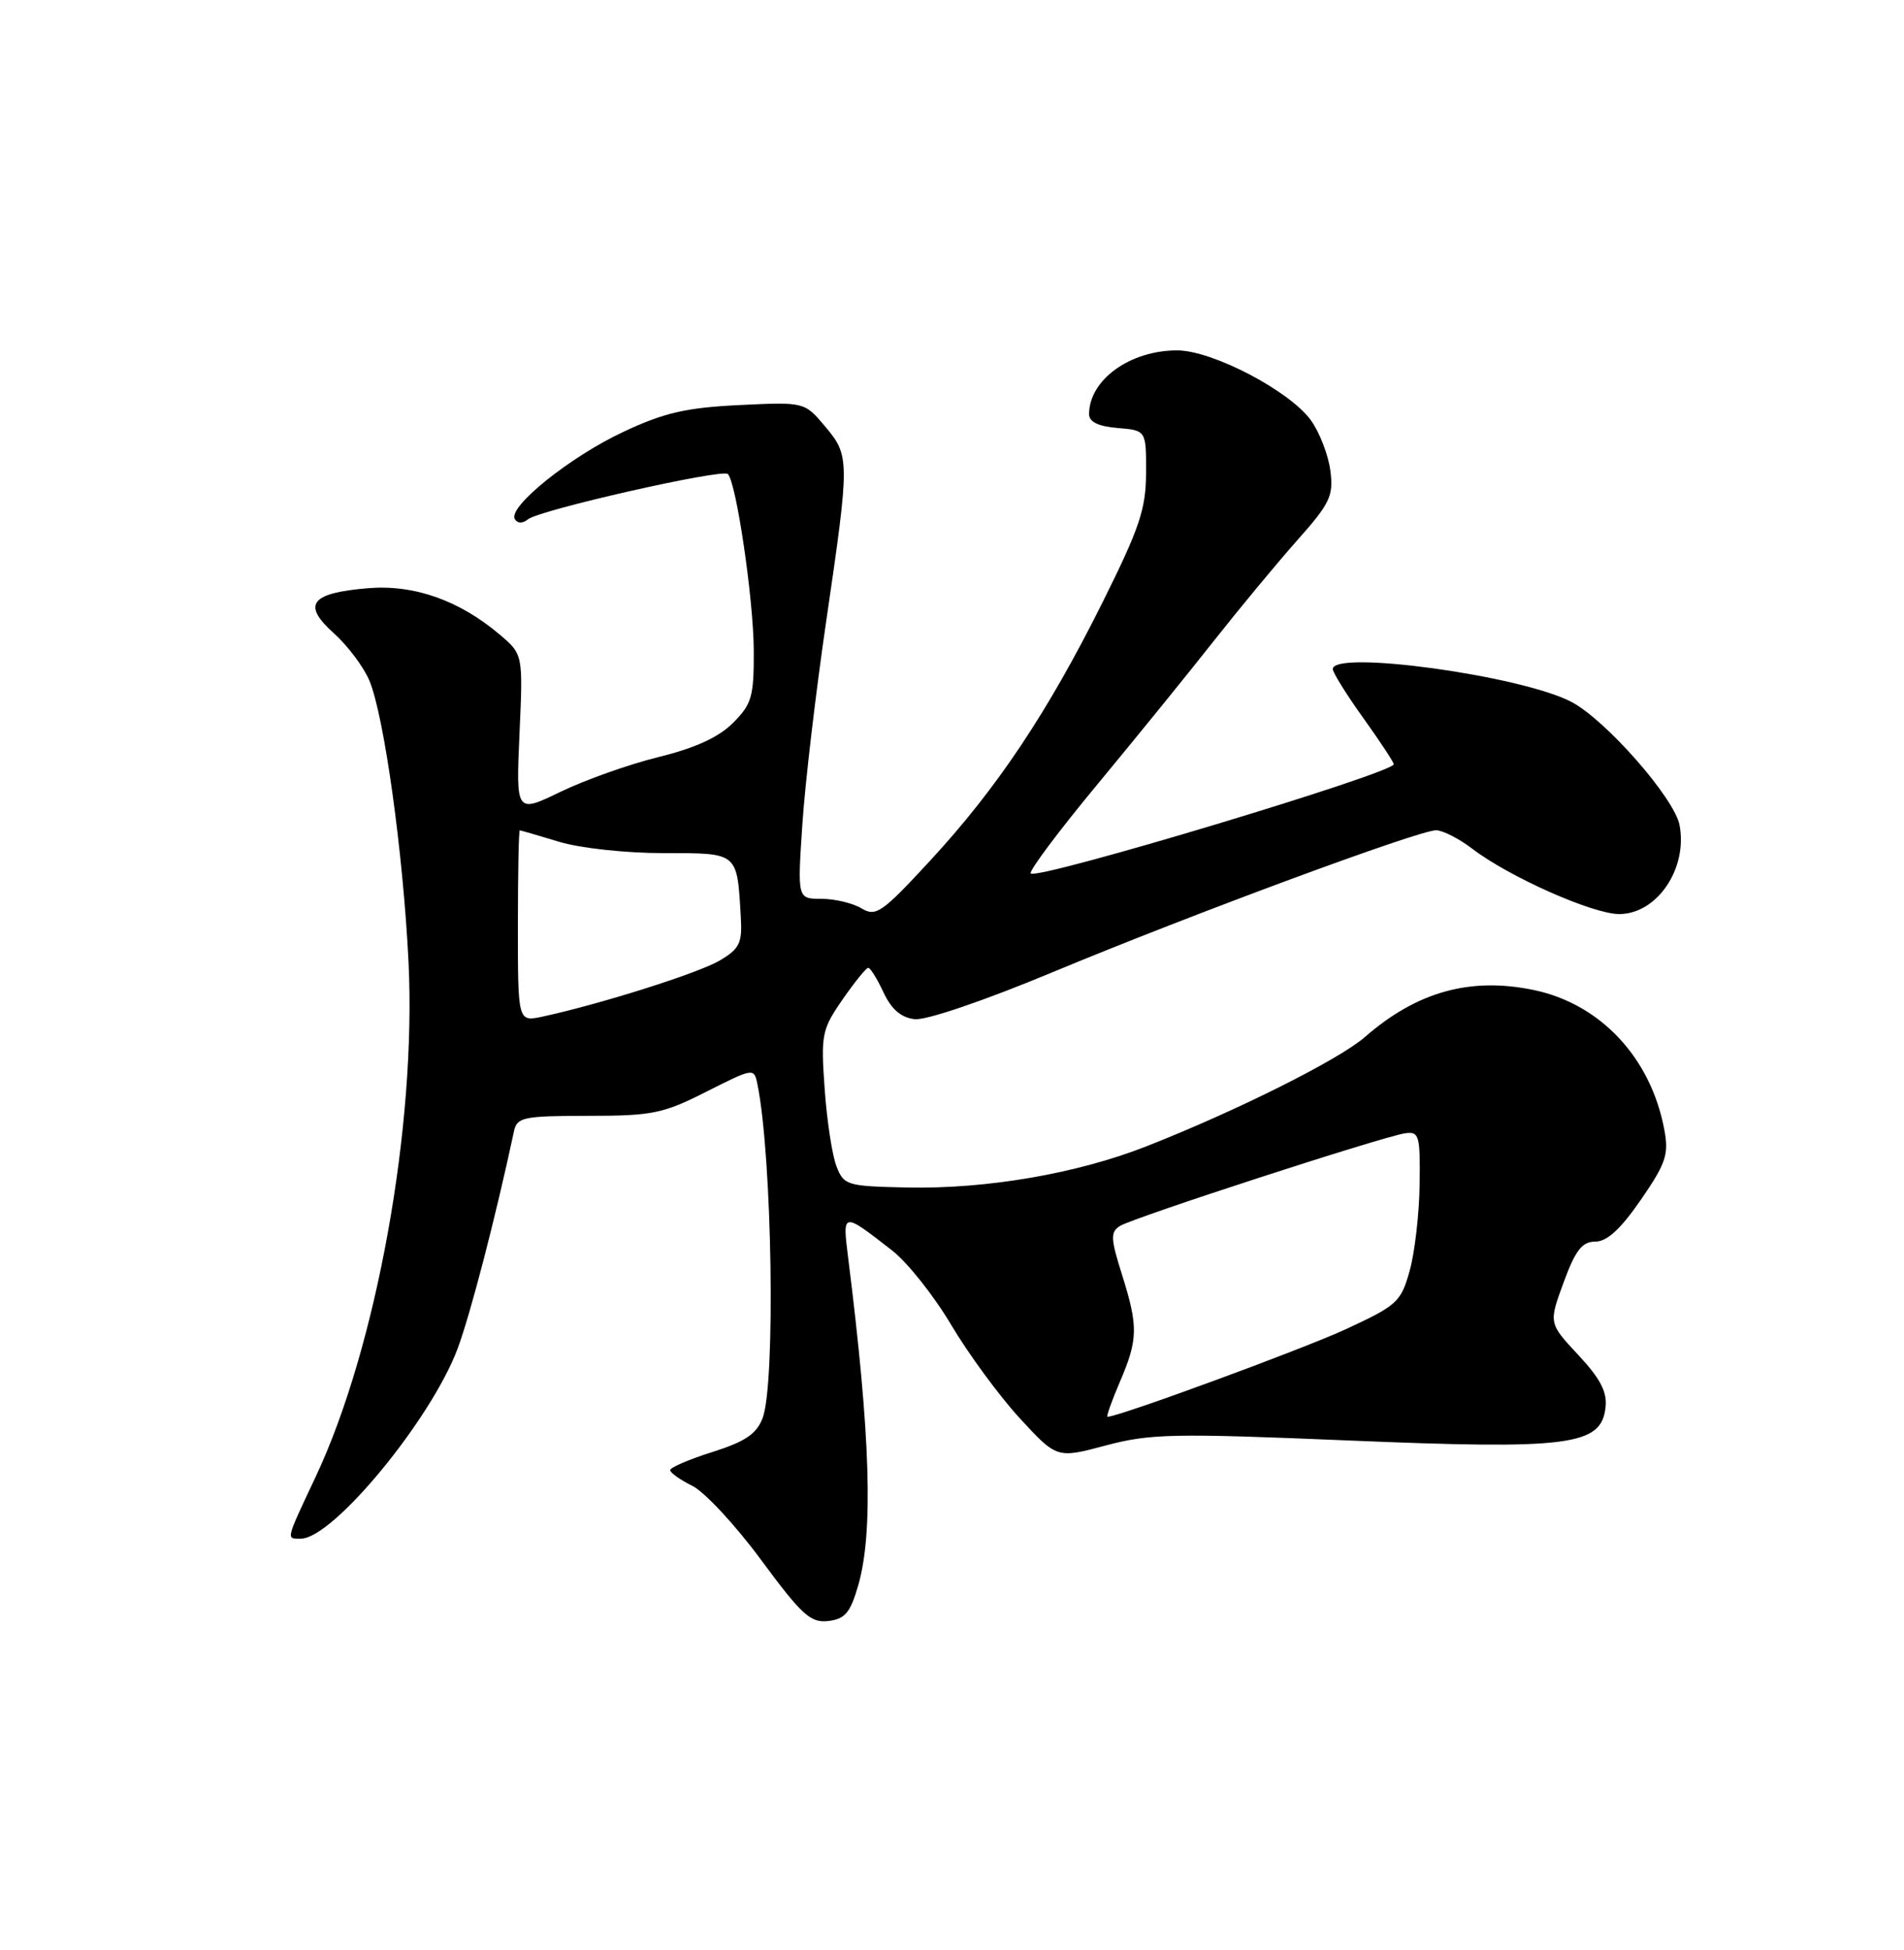 <?xml version="1.0" encoding="UTF-8" standalone="no"?>
<!DOCTYPE svg PUBLIC "-//W3C//DTD SVG 1.1//EN" "http://www.w3.org/Graphics/SVG/1.1/DTD/svg11.dtd" >
<svg xmlns="http://www.w3.org/2000/svg" xmlns:xlink="http://www.w3.org/1999/xlink" version="1.1" viewBox="0 0 250 256">
 <g >
 <path fill="currentColor"
d=" M 112.69 208.12 C 114.69 201.16 114.30 188.47 111.36 165.09 C 110.61 159.07 110.59 159.07 117.13 164.16 C 119.13 165.71 122.62 170.10 124.89 173.93 C 127.16 177.75 131.21 183.27 133.89 186.18 C 138.77 191.48 138.77 191.48 145.21 189.76 C 151.04 188.21 154.09 188.15 177.08 189.11 C 206.08 190.32 210.24 189.79 210.81 184.78 C 211.05 182.75 210.14 181.00 207.23 177.88 C 203.34 173.71 203.34 173.71 205.31 168.35 C 206.87 164.11 207.74 163.00 209.48 163.00 C 211.01 163.00 212.81 161.34 215.45 157.51 C 218.75 152.71 219.14 151.56 218.53 148.31 C 216.76 138.86 210.15 131.80 201.38 129.97 C 193.05 128.24 186.04 130.19 179.22 136.14 C 175.78 139.13 162.44 145.81 150.53 150.49 C 141.47 154.06 129.58 156.11 119.17 155.90 C 111.19 155.73 110.80 155.62 109.83 153.11 C 109.27 151.68 108.57 147.10 108.28 142.95 C 107.77 135.82 107.91 135.15 110.62 131.23 C 112.20 128.95 113.72 127.07 114.00 127.06 C 114.28 127.05 115.17 128.50 116.00 130.27 C 117.04 132.50 118.30 133.59 120.09 133.80 C 121.59 133.98 129.27 131.36 138.29 127.60 C 156.50 120.02 186.28 109.00 188.56 109.00 C 189.42 109.00 191.57 110.09 193.32 111.43 C 198.17 115.13 209.13 120.00 212.60 120.00 C 217.56 120.00 221.61 114.06 220.53 108.33 C 219.87 104.79 210.84 94.51 206.32 92.14 C 199.72 88.69 175.00 85.29 175.00 87.84 C 175.00 88.30 176.80 91.19 179.00 94.26 C 181.20 97.33 183.00 100.06 183.00 100.33 C 183.00 101.49 136.23 115.56 135.34 114.67 C 135.05 114.39 139.04 109.06 144.21 102.83 C 149.37 96.60 156.25 88.12 159.49 84.00 C 162.74 79.88 167.59 74.03 170.27 71.00 C 174.65 66.08 175.11 65.11 174.68 61.80 C 174.42 59.76 173.28 56.80 172.15 55.21 C 169.39 51.34 159.20 46.00 154.56 46.00 C 148.35 46.00 143.00 49.88 143.00 54.37 C 143.00 55.39 144.21 55.98 146.75 56.19 C 150.50 56.50 150.50 56.50 150.48 62.07 C 150.47 66.82 149.63 69.31 144.77 79.07 C 137.56 93.53 130.92 103.48 122.12 113.00 C 115.78 119.86 115.01 120.39 113.11 119.25 C 111.96 118.56 109.60 118.00 107.86 118.00 C 104.70 118.00 104.70 118.00 105.35 108.25 C 105.70 102.89 107.12 90.85 108.49 81.50 C 111.59 60.32 111.59 59.85 108.32 55.96 C 105.63 52.77 105.63 52.77 97.05 53.18 C 90.09 53.52 87.21 54.18 81.86 56.69 C 74.86 59.96 66.62 66.58 67.60 68.16 C 67.96 68.74 68.62 68.74 69.34 68.17 C 70.89 66.93 94.84 61.51 95.57 62.23 C 96.68 63.35 98.93 78.63 98.97 85.33 C 99.00 91.47 98.72 92.43 96.24 94.91 C 94.37 96.79 91.26 98.21 86.49 99.38 C 82.65 100.32 76.86 102.38 73.62 103.94 C 67.75 106.78 67.75 106.78 68.21 96.34 C 68.68 85.91 68.68 85.91 65.59 83.29 C 60.28 78.80 54.36 76.72 48.32 77.22 C 40.77 77.85 39.62 79.35 43.82 83.12 C 45.65 84.76 47.75 87.56 48.50 89.35 C 50.44 93.98 52.94 111.99 53.64 126.28 C 54.69 147.76 49.44 176.89 41.46 193.85 C 37.46 202.35 37.55 202.00 39.50 202.00 C 43.71 202.00 56.59 186.39 60.09 177.04 C 61.77 172.53 65.06 159.87 67.49 148.50 C 67.88 146.67 68.73 146.50 77.21 146.49 C 85.65 146.49 87.07 146.20 92.75 143.32 C 98.95 140.19 99.01 140.18 99.45 142.33 C 101.39 151.80 101.85 181.70 100.13 186.18 C 99.33 188.26 97.84 189.26 93.55 190.62 C 90.50 191.58 88.00 192.65 88.00 193.00 C 88.00 193.35 89.31 194.28 90.91 195.07 C 92.51 195.86 96.58 200.24 99.95 204.81 C 105.28 212.03 106.43 213.08 108.75 212.81 C 110.95 212.55 111.65 211.73 112.69 208.12 Z  M 147.04 181.42 C 149.44 175.82 149.47 174.16 147.30 167.27 C 145.82 162.58 145.79 161.75 147.05 160.95 C 148.77 159.86 181.61 149.19 184.50 148.78 C 186.34 148.52 186.49 149.05 186.40 155.50 C 186.35 159.35 185.76 164.46 185.09 166.84 C 183.95 170.93 183.44 171.39 176.69 174.51 C 170.94 177.16 146.89 186.00 145.42 186.00 C 145.23 186.00 145.96 183.94 147.04 181.42 Z  M 68.00 121.58 C 68.00 114.66 68.11 109.00 68.25 109.01 C 68.39 109.02 70.71 109.69 73.41 110.51 C 76.16 111.35 82.19 112.00 87.14 112.00 C 96.99 112.00 96.77 111.82 97.27 120.41 C 97.47 123.81 97.11 124.56 94.50 126.10 C 91.72 127.75 78.81 131.83 71.25 133.46 C 68.00 134.16 68.00 134.16 68.00 121.58 Z "/>
</g>
</svg>